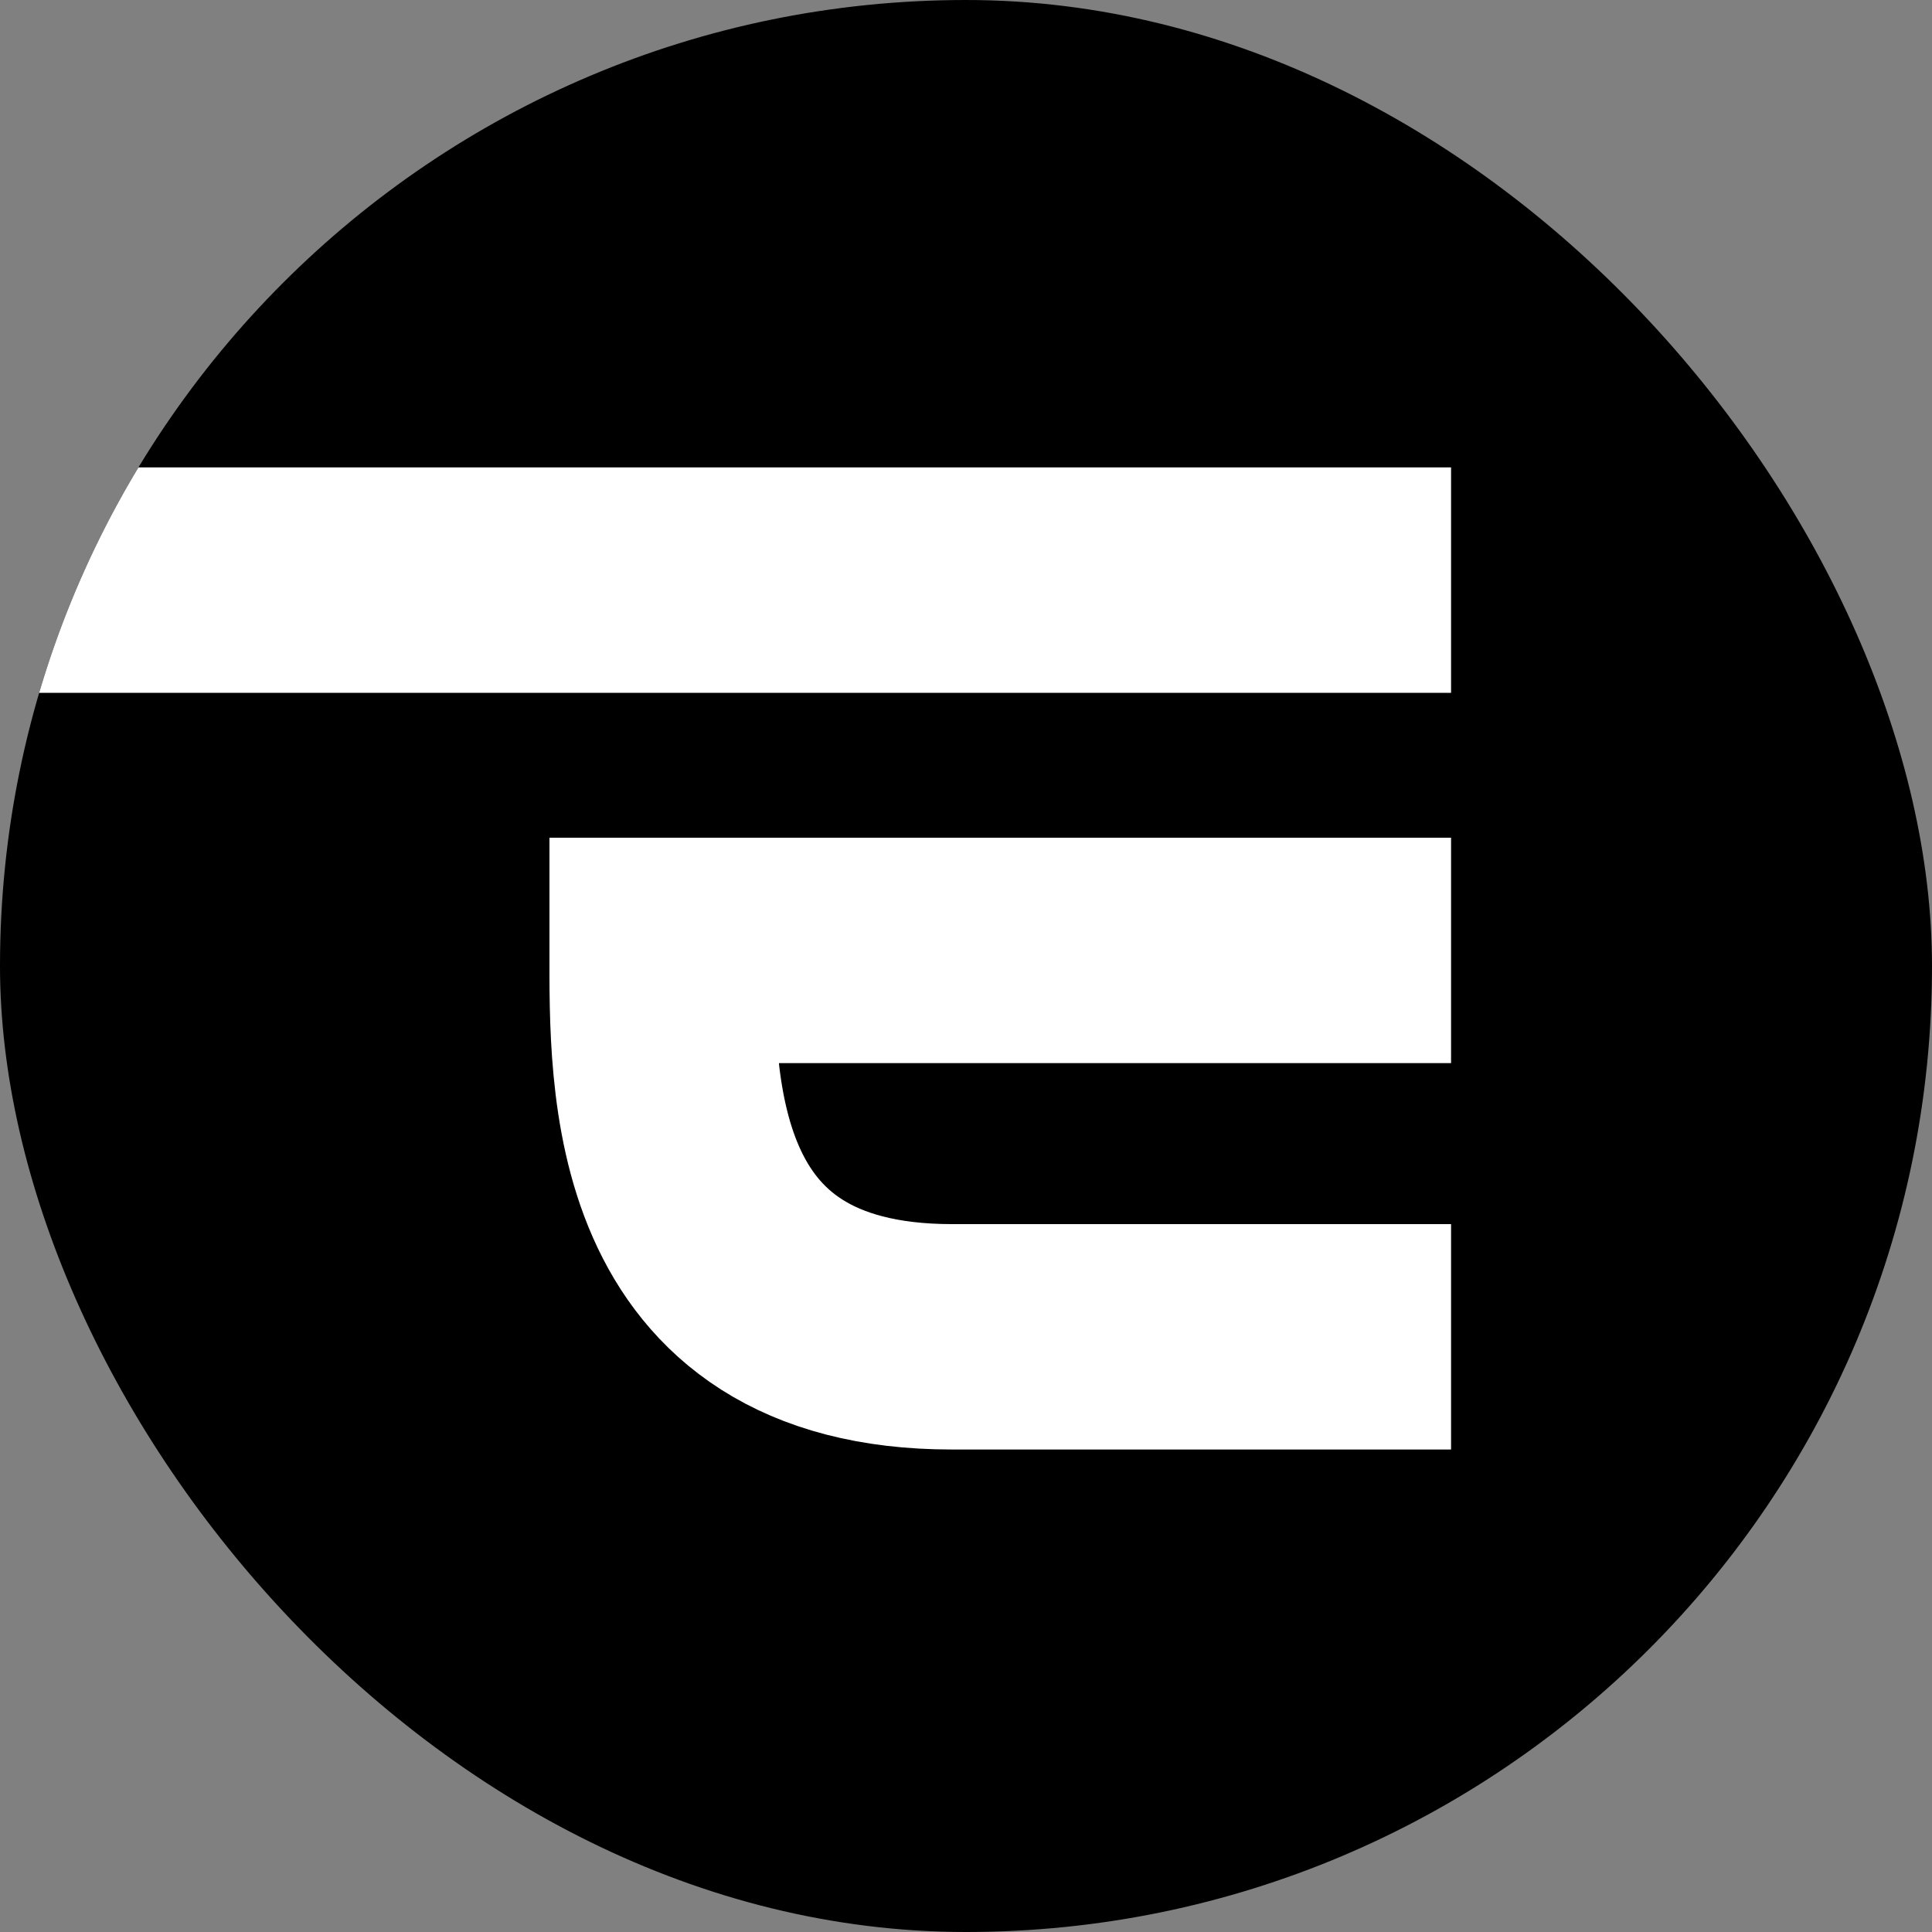 <svg width="60" height="60" viewBox="0 0 60 60" fill="none" xmlns="http://www.w3.org/2000/svg">
<rect x="0" y="0" width="60" height="60" fill="#808080" stroke="none"/>
<g clip-path="url(#clip0_4733_10409)">
<rect width="60" height="60" rx="30" fill="black"/>
<rect x="-1.936" y="14.516" width="47" height="7" fill="white"/>
<path d="M45.064 29.516H20.564C20.564 33.516 20.364 41.516 29.564 41.516C38.764 41.516 43.731 41.516 45.064 41.516" stroke="white" stroke-width="7"/>
</g>
<defs>
<clipPath id="clip0_4733_10409">
<rect width="60" height="60" rx="30" fill="white"/>
</clipPath>
</defs>
</svg>
